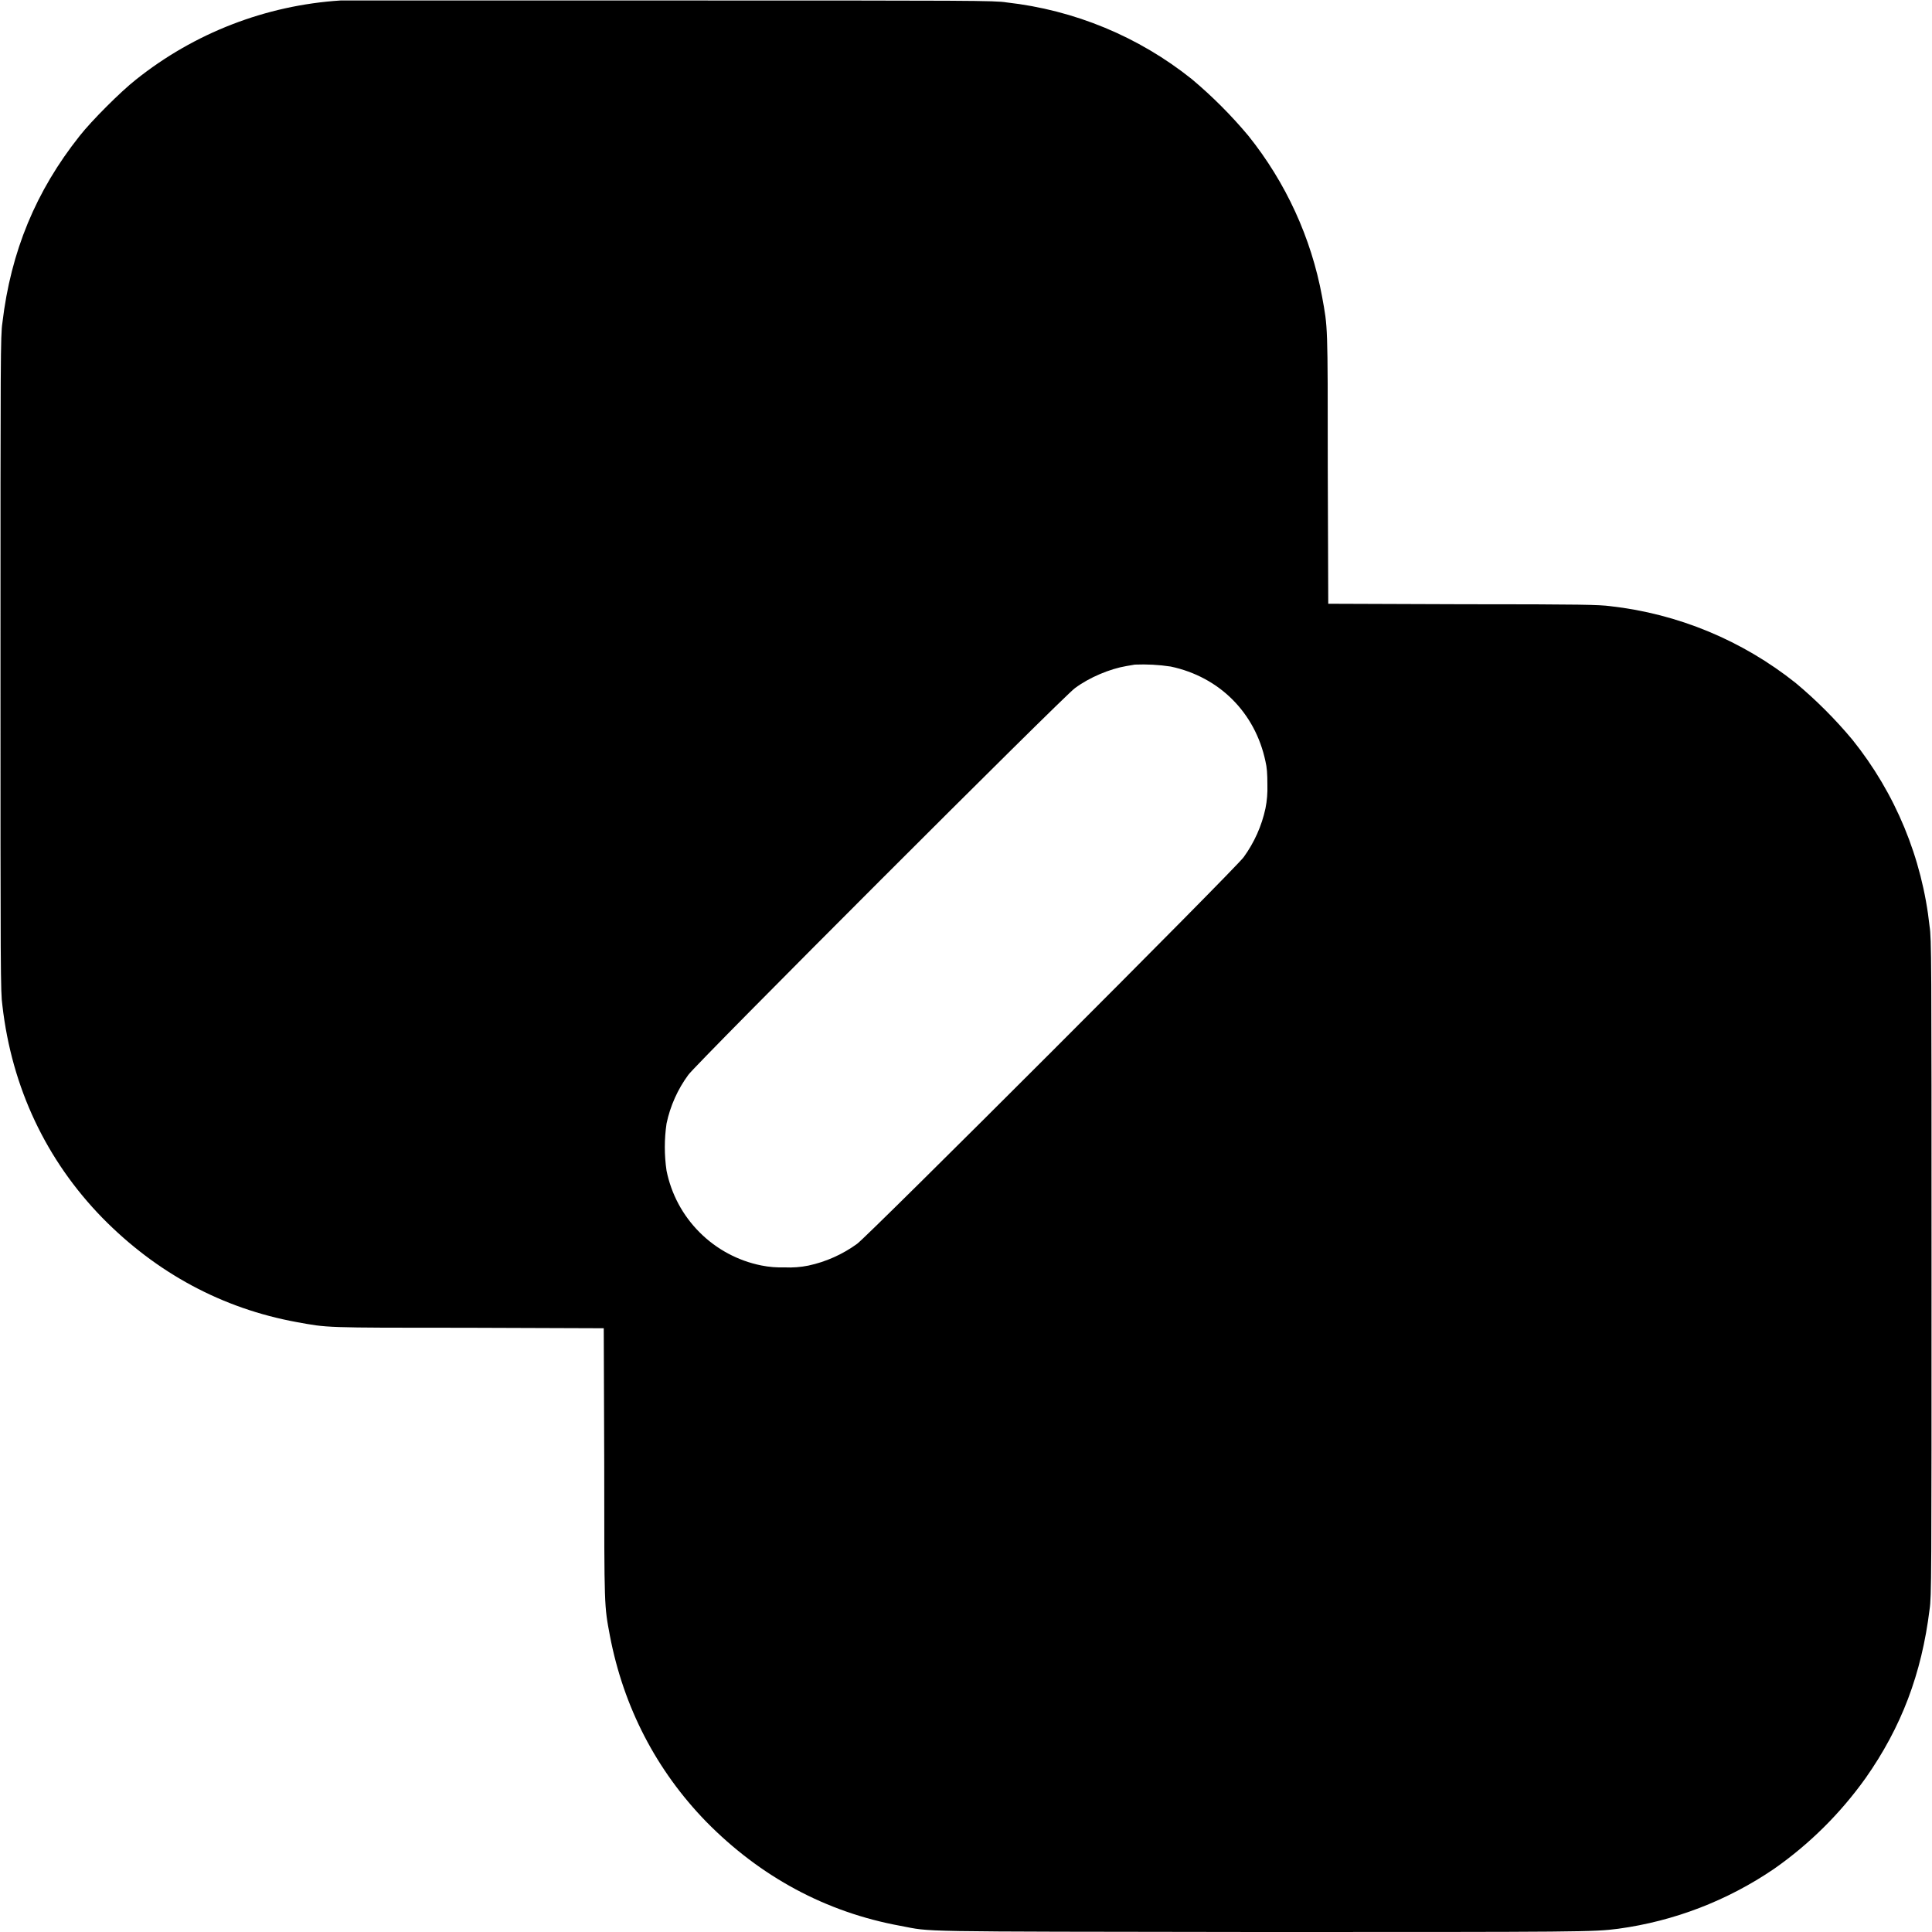 <svg width="16" height="16" viewBox="0 0 16 16" fill="none" xmlns="http://www.w3.org/2000/svg">
<g clip-path="url(#clip0_2538_59309)">
<path d="M2.82 0.004C2.201 0.044 1.609 0.273 1.125 0.66C1 0.758 0.758 1 0.66 1.125C0.297 1.582 0.09 2.082 0.02 2.672C0.004 2.777 0.004 2.942 0.004 5.496C0.004 8.074 0.004 8.215 0.02 8.328C0.098 9.008 0.383 9.609 0.848 10.086C1.297 10.543 1.84 10.836 2.457 10.949C2.719 10.996 2.66 10.996 3.879 10.996L5 11L5.004 12.117C5.004 13.332 5.004 13.293 5.051 13.547C5.164 14.137 5.434 14.66 5.848 15.086C6.297 15.543 6.84 15.836 7.457 15.949C7.73 16 7.497 15.996 10.414 16C13.114 16 13.195 16 13.402 15.973C13.865 15.91 14.306 15.74 14.692 15.477C14.985 15.272 15.241 15.018 15.449 14.727C15.746 14.305 15.914 13.863 15.98 13.328C15.996 13.223 15.996 13.074 15.996 10.5C15.996 7.926 15.996 7.777 15.98 7.672C15.919 7.106 15.697 6.569 15.34 6.125C15.198 5.955 15.041 5.798 14.871 5.656C14.429 5.304 13.897 5.083 13.336 5.02C13.242 5.008 13.117 5.004 12.117 5.004L11 5L10.996 3.879C10.996 2.66 10.996 2.719 10.949 2.457C10.859 1.969 10.649 1.512 10.339 1.125C10.197 0.955 10.04 0.798 9.871 0.656C9.43 0.303 8.898 0.083 8.336 0.02C8.238 0.004 8.055 0.004 5.546 0.004H2.82ZM9.695 5.52C10.098 5.605 10.395 5.902 10.48 6.305C10.492 6.355 10.496 6.406 10.496 6.5C10.498 6.565 10.493 6.631 10.48 6.695C10.449 6.84 10.387 6.978 10.3 7.098C10.238 7.188 7.187 10.238 7.098 10.301C6.978 10.388 6.84 10.45 6.695 10.481C6.631 10.494 6.565 10.499 6.5 10.496C6.435 10.498 6.369 10.493 6.305 10.48C6.111 10.441 5.934 10.346 5.794 10.206C5.654 10.066 5.559 9.889 5.52 9.695C5.501 9.566 5.501 9.434 5.52 9.305C5.55 9.16 5.613 9.02 5.7 8.902C5.762 8.812 8.812 5.762 8.902 5.699C9.023 5.609 9.192 5.539 9.328 5.516C9.359 5.512 9.391 5.504 9.398 5.504C9.497 5.5 9.597 5.505 9.695 5.52Z" fill="currentColor"/>
</g>
<defs>
<clipPath id="clip0_2538_59309">
<rect width="16" height="16" fill="white"/>
</clipPath>
</defs>
</svg>
